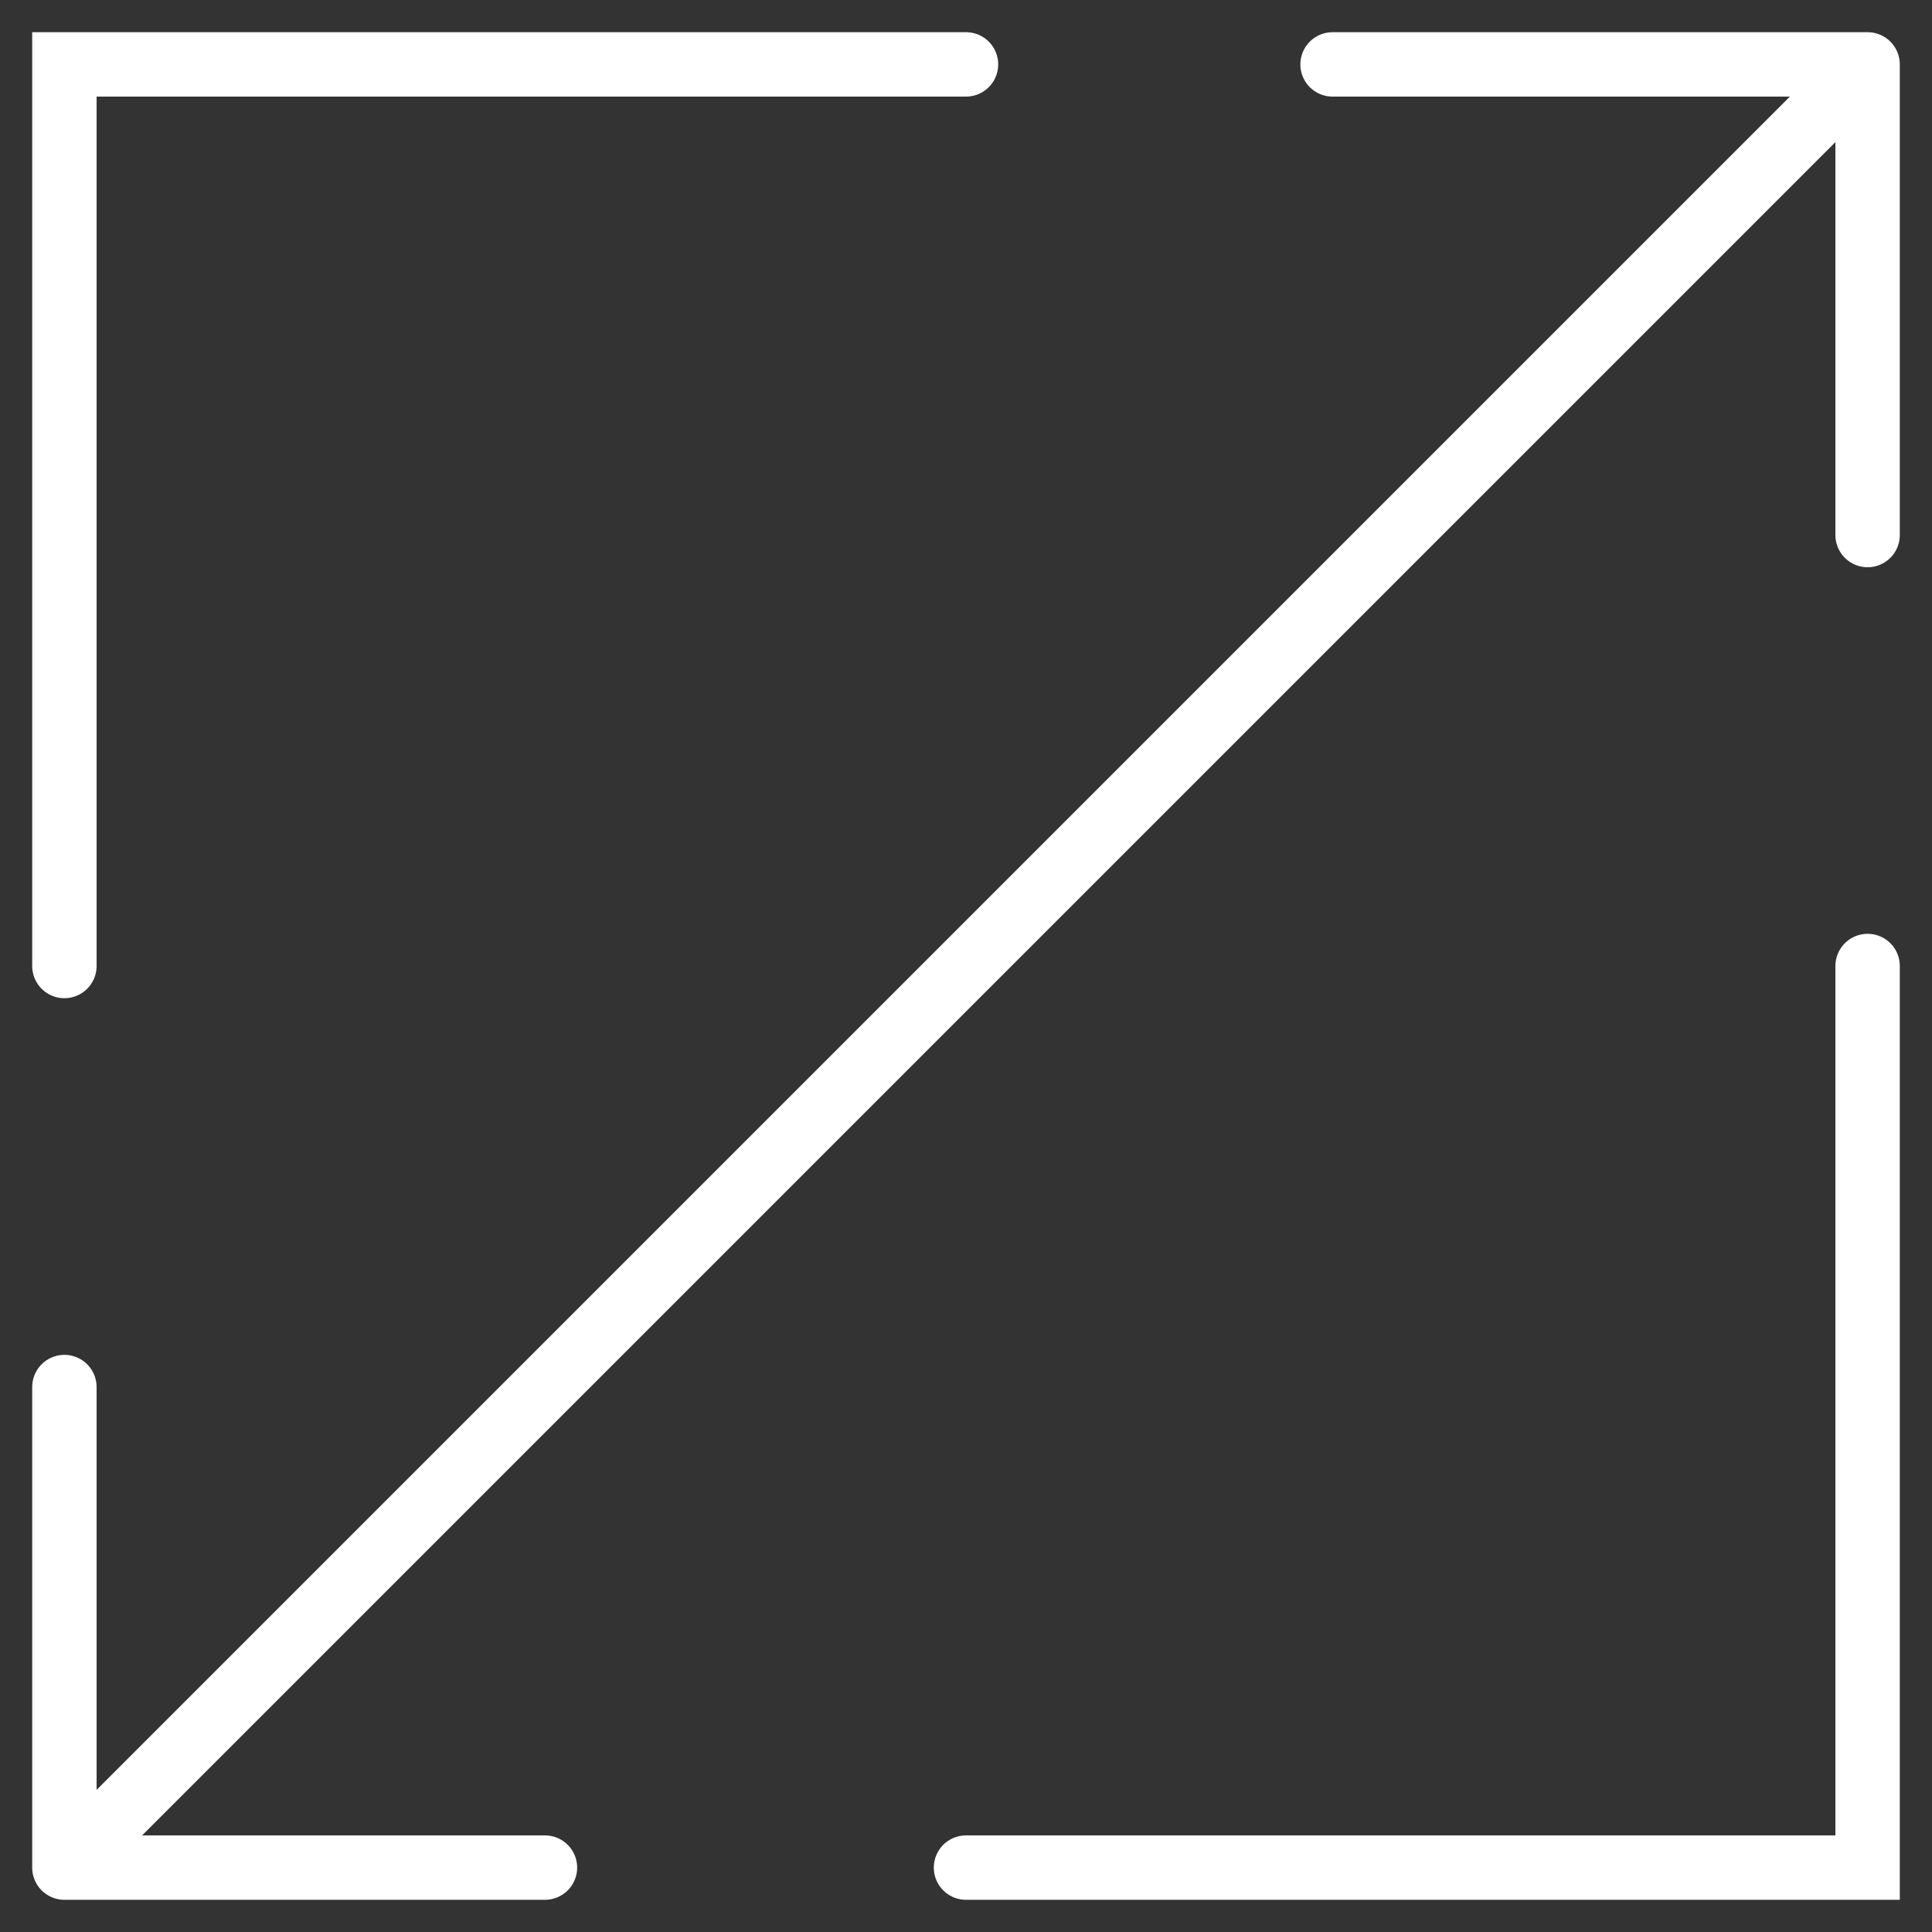 <svg width="30" height="30" viewBox="0 0 30 30" fill="none" xmlns="http://www.w3.org/2000/svg">
<rect x="0" y="0" width="30" height="30" fill="#333333" stroke="none"/>
<path d="M29 8.308L29 1M20.692 1H29M29 1L1 29M1 29V21.538M1 29H8.462" stroke="white" stroke-linecap="round"/>
<path d="M15 1H1V15" stroke="white" stroke-linecap="round"/>
<path d="M15 29L29 29L29 15" stroke="white" stroke-linecap="round"/>
</svg>
